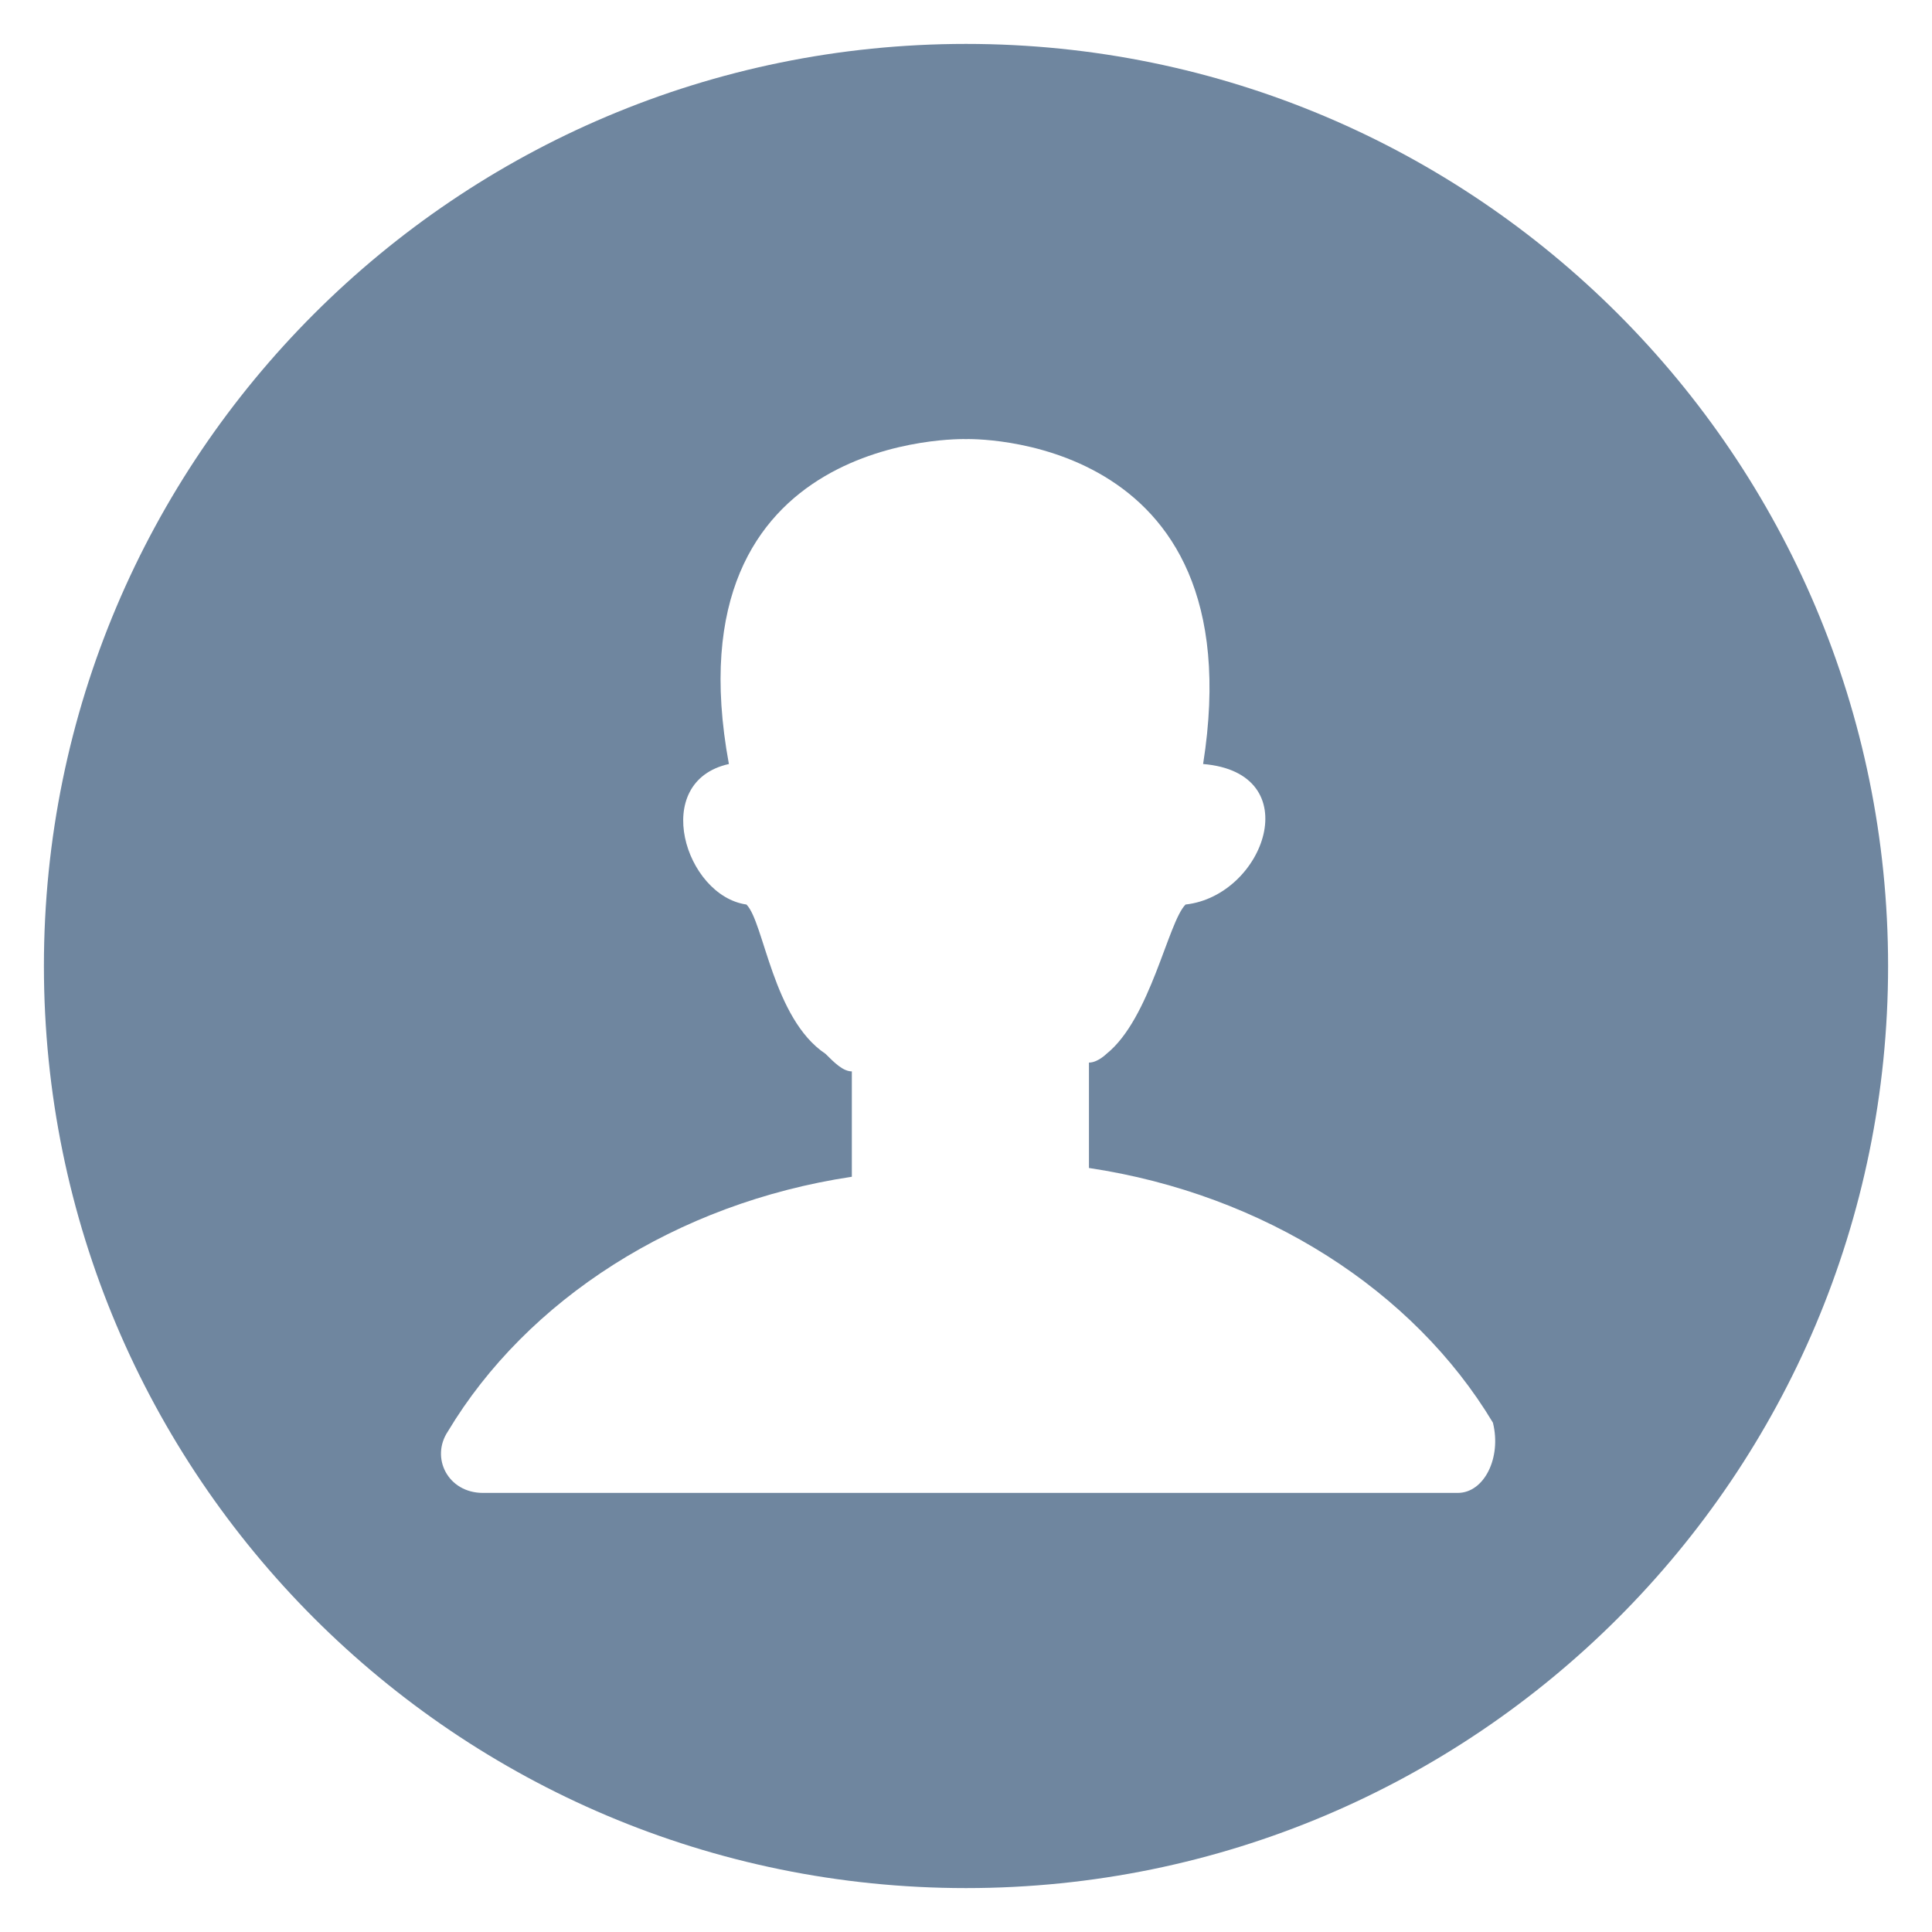 <?xml version="1.0" standalone="no"?><!DOCTYPE svg PUBLIC "-//W3C//DTD SVG 1.1//EN" "http://www.w3.org/Graphics/SVG/1.1/DTD/svg11.dtd"><svg t="1749954748162" class="icon" viewBox="0 0 1024 1024" version="1.1" xmlns="http://www.w3.org/2000/svg" p-id="11060" xmlns:xlink="http://www.w3.org/1999/xlink" width="200" height="200"><path d="M512 23.273C242.036 23.273 23.273 242.036 23.273 512S242.036 1000.727 512 1000.727 1000.727 781.964 1000.727 512 781.964 23.273 512 23.273zM772.655 791.273H256c-18.618 0-27.927-18.618-18.618-32.582 41.891-69.818 121.018-121.018 214.109-134.982v-55.855c-4.655 0-9.309-4.655-13.964-9.309-27.927-18.618-32.582-69.818-41.891-79.127-32.582-4.655-51.2-65.164-9.309-74.473C353.745 228.073 512 232.727 512 232.727s153.6-4.655 125.673 172.218c55.855 4.655 32.582 69.818-9.309 74.473-9.309 9.309-18.618 60.509-41.891 79.127 0 0-4.655 4.655-9.309 4.655v55.855c93.091 13.964 172.218 65.164 214.109 134.982 4.655 18.618-4.655 37.236-18.618 37.236z" fill="#6F869F" p-id="11061"></path></svg>